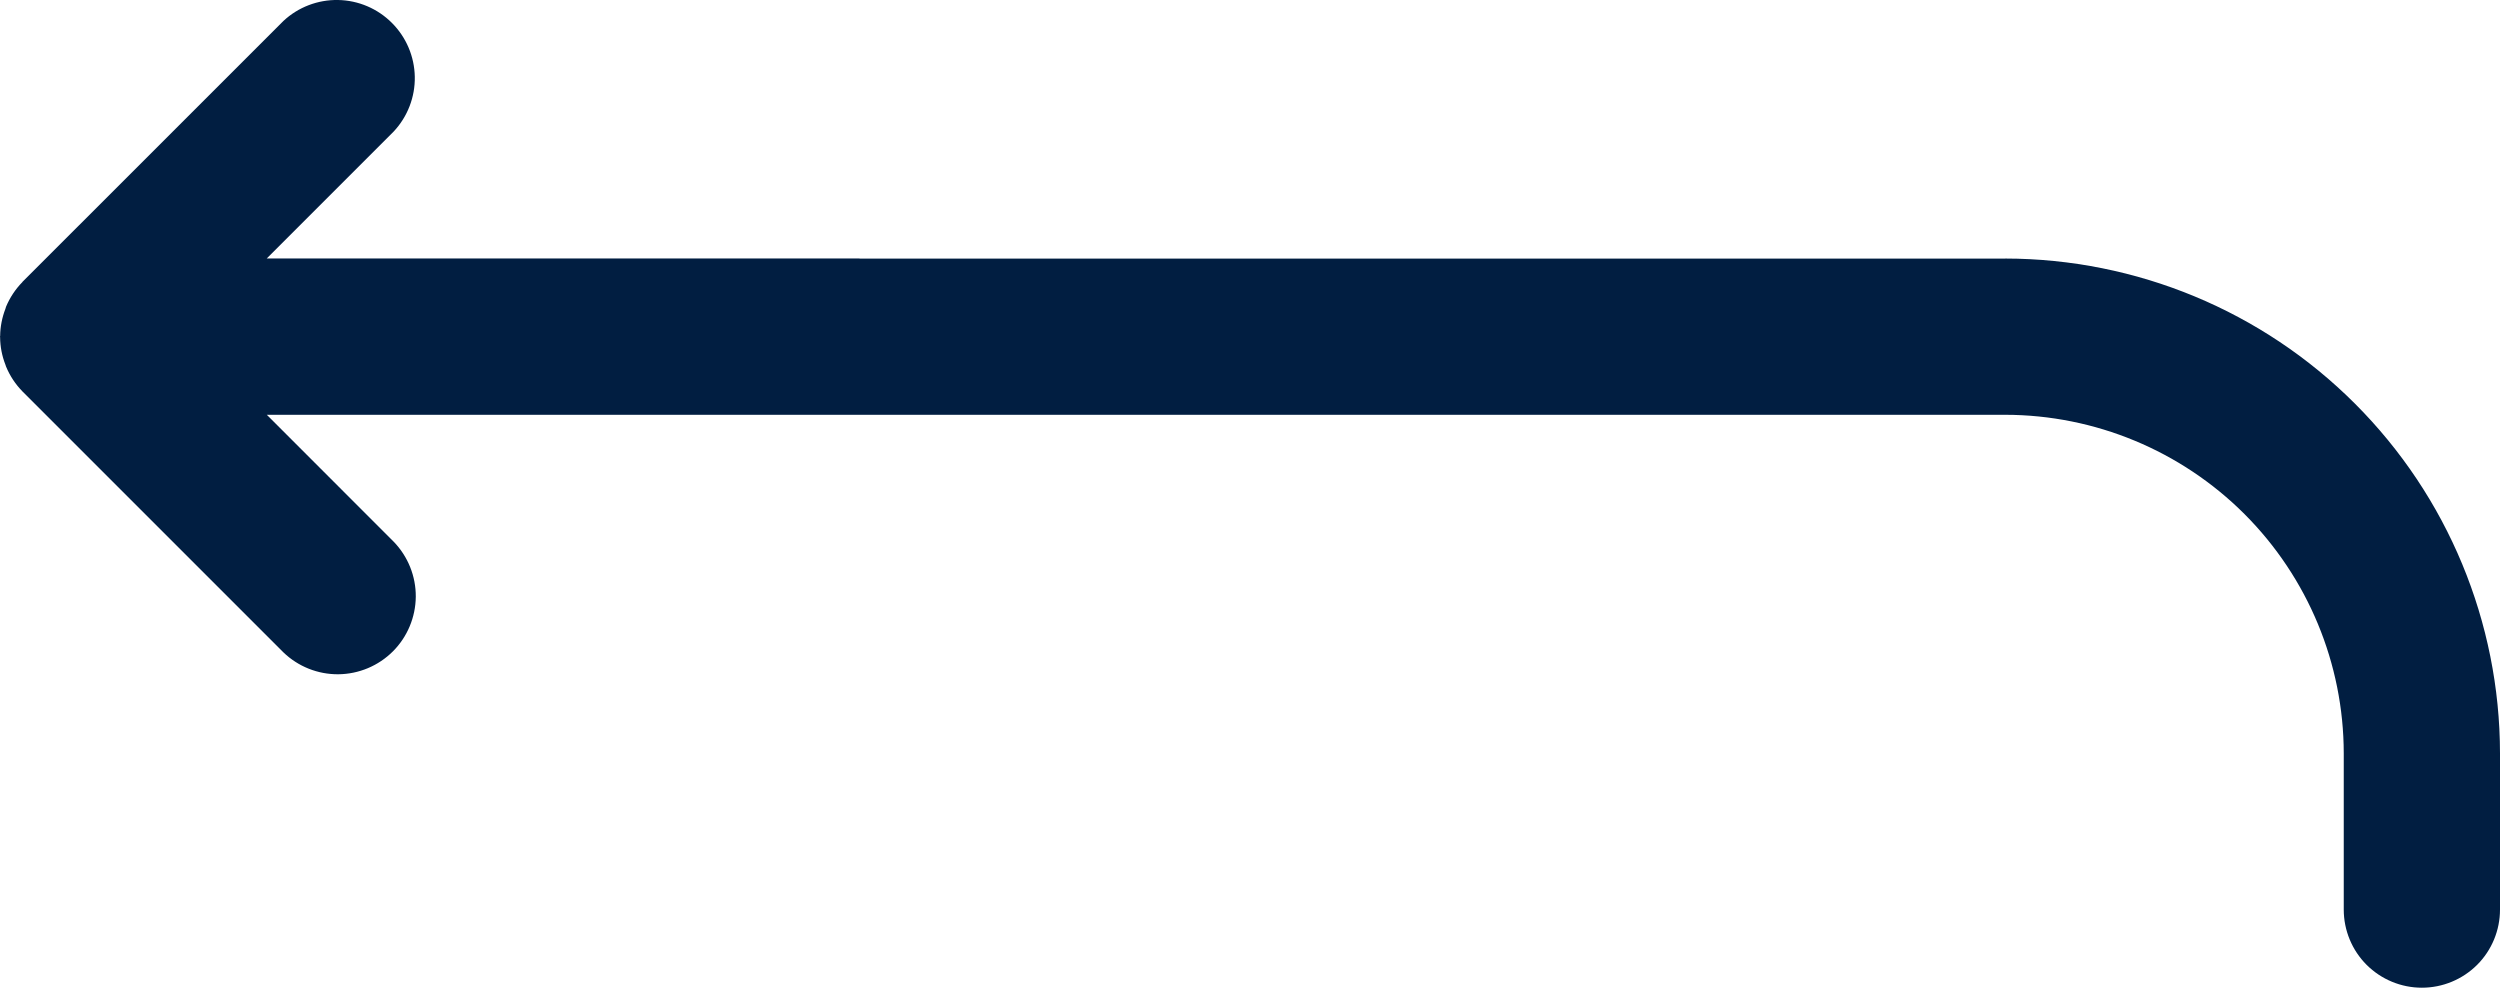 <svg width="48" height="19" viewBox="0 0 48 19" fill="none" xmlns="http://www.w3.org/2000/svg">
<path d="M38.5 4.965H16.505L16.5 4.963H5.121L7.561 2.523C7.826 2.239 7.971 1.863 7.964 1.474C7.957 1.086 7.8 0.715 7.525 0.44C7.251 0.165 6.88 0.007 6.491 0C6.103 -0.007 5.726 0.137 5.442 0.402L0.443 5.4L0.439 5.402L0.43 5.416C0.296 5.552 0.19 5.713 0.116 5.889C0.111 5.902 0.109 5.915 0.104 5.929C0.04 6.095 0.005 6.271 0.003 6.449L0 6.464L0.002 6.476C0.004 6.656 0.038 6.834 0.104 7.002C0.109 7.013 0.111 7.026 0.116 7.038C0.19 7.217 0.298 7.38 0.434 7.518L0.439 7.525L0.443 7.527L5.441 12.525C5.724 12.798 6.103 12.949 6.496 12.946C6.89 12.942 7.266 12.784 7.544 12.506C7.822 12.228 7.979 11.851 7.983 11.458C7.986 11.065 7.834 10.686 7.561 10.403L5.123 7.964H38.5C40.223 7.966 41.875 8.652 43.094 9.87C44.312 11.089 44.998 12.741 45 14.464V17.464C45 17.862 45.158 18.244 45.439 18.525C45.721 18.806 46.102 18.964 46.5 18.964C46.898 18.964 47.279 18.806 47.561 18.525C47.842 18.244 48 17.862 48 17.464V14.464C47.997 11.945 46.996 9.531 45.215 7.75C43.434 5.968 41.019 4.967 38.5 4.964V4.965Z" fill="#011E41"/>
</svg>
